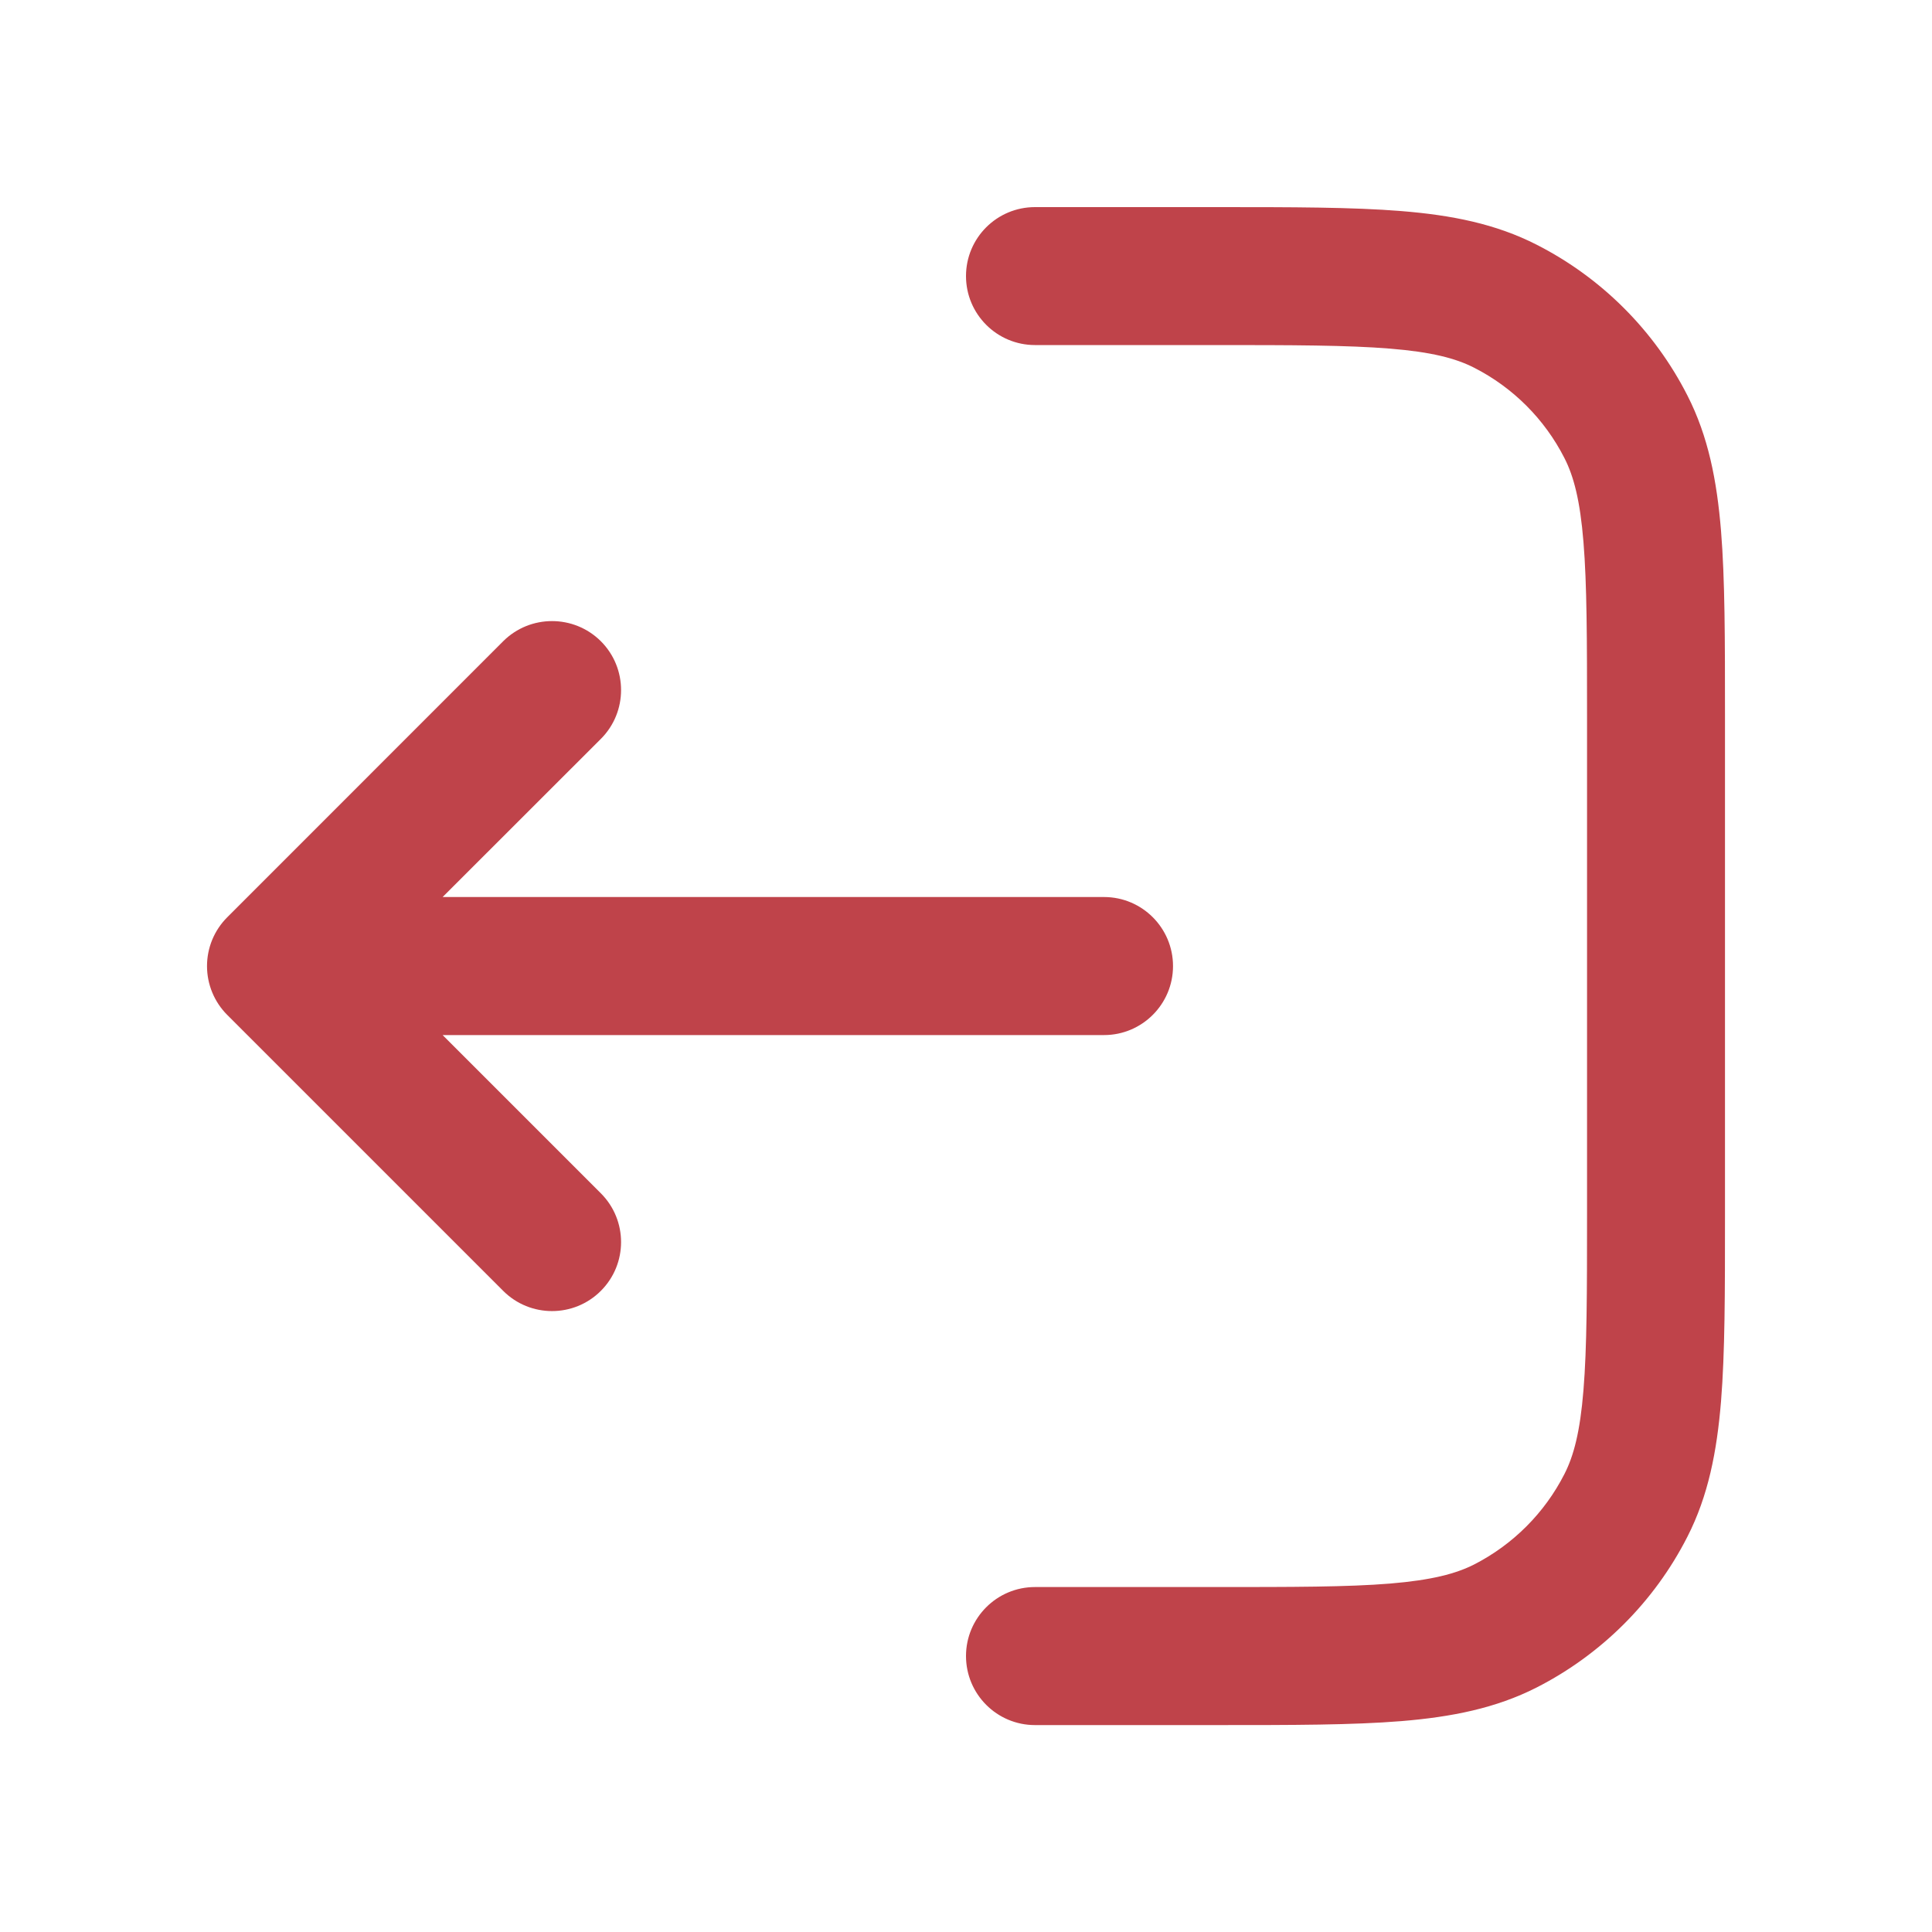 <svg width="20" height="20" viewBox="0 0 20 20" fill="none" xmlns="http://www.w3.org/2000/svg">
<path fill-rule="evenodd" clip-rule="evenodd" d="M12.602 17.858H10.714C10.32 17.858 10 17.538 10 17.143C10 16.749 10.32 16.429 10.714 16.429H12.572C13.383 16.429 13.949 16.429 14.39 16.393C14.822 16.357 15.071 16.291 15.259 16.196C15.662 15.99 15.99 15.662 16.195 15.259C16.291 15.071 16.357 14.823 16.392 14.39C16.428 13.95 16.429 13.384 16.429 12.572V7.429C16.429 6.617 16.428 6.051 16.392 5.611C16.357 5.179 16.291 4.93 16.195 4.742C15.99 4.339 15.662 4.011 15.259 3.806C15.071 3.71 14.822 3.644 14.39 3.609C13.949 3.573 13.383 3.572 12.572 3.572H10.714C10.32 3.572 10 3.252 10 2.858C10 2.463 10.32 2.144 10.714 2.144H12.602C13.376 2.144 14.001 2.144 14.506 2.185C15.027 2.227 15.484 2.317 15.907 2.533C16.579 2.875 17.126 3.422 17.468 4.094C17.684 4.517 17.773 4.974 17.816 5.495C17.857 6 17.857 6.625 17.857 7.399V12.603C17.857 13.377 17.857 14.001 17.816 14.507C17.773 15.027 17.684 15.485 17.468 15.908C17.126 16.58 16.579 17.126 15.907 17.469C15.484 17.684 15.027 17.774 14.506 17.817C14.001 17.858 13.376 17.858 12.602 17.858ZM6.22 13.363C5.941 13.642 5.488 13.642 5.209 13.363L2.352 10.506C2.218 10.372 2.143 10.19 2.143 10.001C2.143 9.811 2.218 9.63 2.352 9.496L5.209 6.638C5.488 6.36 5.941 6.36 6.22 6.638C6.499 6.917 6.499 7.37 6.22 7.649L4.582 9.286H11.429C11.823 9.286 12.143 9.606 12.143 10.001C12.143 10.395 11.823 10.715 11.429 10.715H4.582L6.22 12.353C6.499 12.632 6.499 13.084 6.22 13.363Z" fill="#BF434A"/>
</svg>
